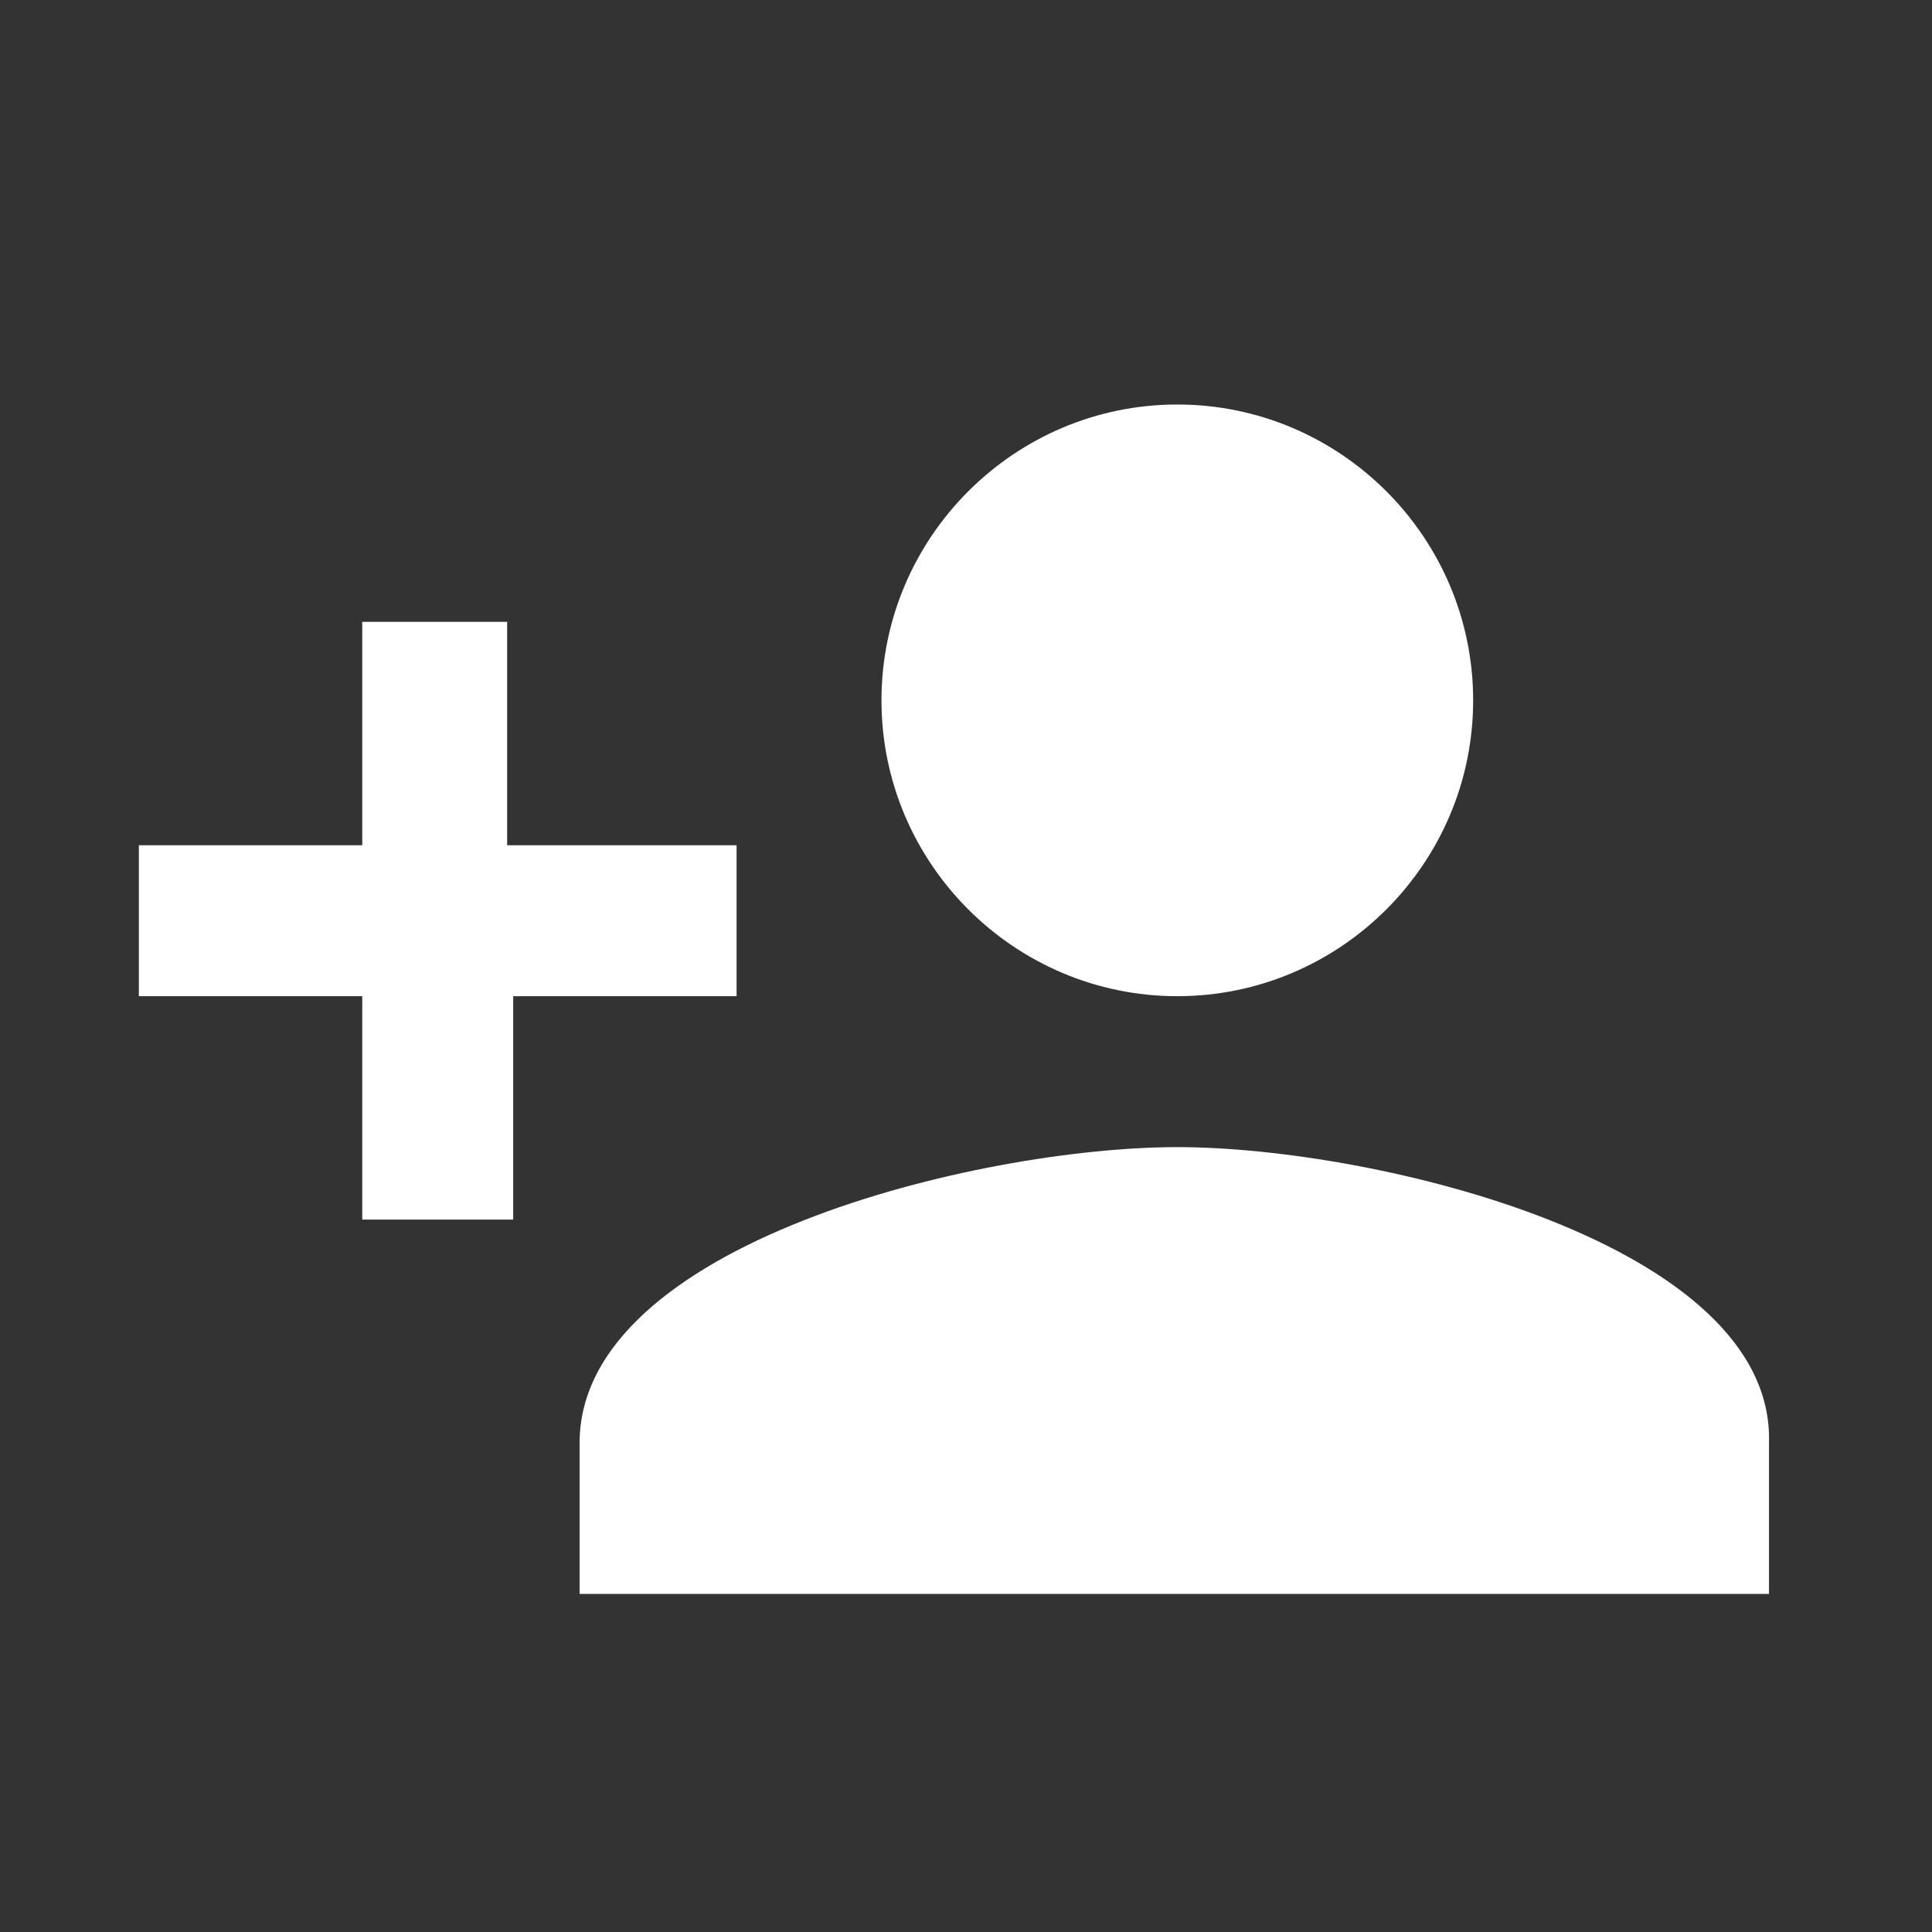 <?xml version="1.0" encoding="utf-8"?>
<!-- Generator: Adobe Illustrator 19.0.0, SVG Export Plug-In . SVG Version: 6.00 Build 0)  -->
<svg version="1.1" id="Calque_1" xmlns="http://www.w3.org/2000/svg" xmlns:xlink="http://www.w3.org/1999/xlink" x="0px" y="0px"
	 viewBox="0 0 32 32" style="enable-background:new 0 0 32 32;" xml:space="preserve">
<rect x="0" y="0" width="32" height="32" fill="#333333" stroke="none"/>
<style type="text/css">
	.st0{fill:#FFFFFF;}
</style>
<path id="XMLID_76793_" class="st0" d="M19.5,16.5c2.7,0,4.9-2.2,4.9-4.9c0-2.7-2.2-4.9-4.9-4.9s-4.9,2.2-4.9,4.9
	C14.6,14.3,16.8,16.5,19.5,16.5z M8.4,14v-3.7H6V14H2.3v2.5H6v3.7h2.5v-3.7h3.7V14H8.4z M19.5,19c-3.3,0-9.9,1.6-9.9,4.9v2.5h19.7
	v-2.5C29.4,20.6,22.8,19,19.5,19z"/>
</svg>
